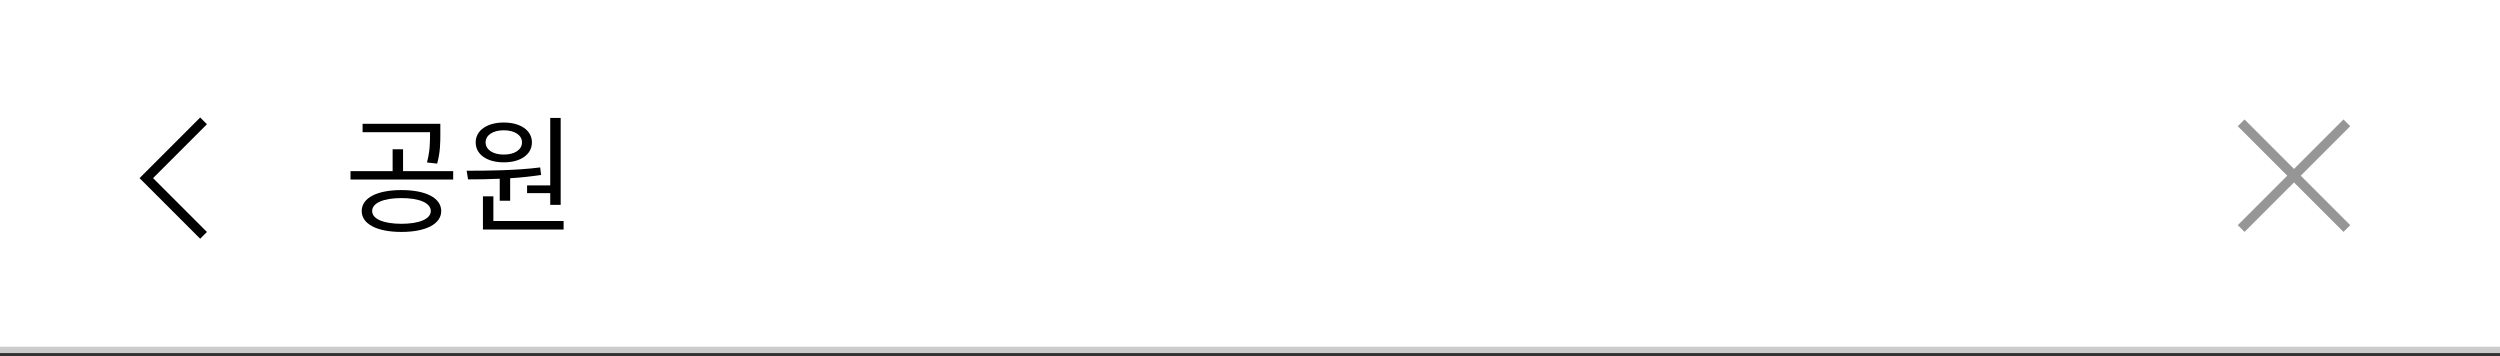 <svg width="393" height="56" viewBox="0 0 393 56" fill="none" xmlns="http://www.w3.org/2000/svg">
<rect x="0" y="0" width="393" height="56" fill="#333333" stroke="none"/>
<rect width="393" height="55" fill="white"/>
<line y1="55.003" x2="393" y2="55.003" stroke="#CCCCCC"/>
<line x1="352.309" y1="35.925" x2="368.926" y2="19.308" stroke="#969696" stroke-width="1.5"/>
<line x1="352.309" y1="19.308" x2="368.926" y2="35.925" stroke="#969696" stroke-width="1.5"/>
<path d="M67.6 20.98V20.78H57V19.46H69.22V20.98C69.22 22.42 69.22 23.88 68.72 25.72L67.12 25.54C67.6 23.7 67.6 22.38 67.6 20.98ZM63.1 35.18C65.92 35.18 67.72 34.42 67.72 33.18C67.72 31.9 65.92 31.14 63.1 31.14C60.3 31.14 58.5 31.9 58.5 33.18C58.5 34.42 60.3 35.18 63.1 35.18ZM63.1 29.88C66.92 29.88 69.36 31.1 69.36 33.18C69.36 35.22 66.92 36.46 63.1 36.46C59.28 36.46 56.86 35.22 56.86 33.18C56.86 31.1 59.28 29.88 63.1 29.88ZM63.36 26.9H71.24V28.22H55.1V26.9H61.72V23.46H63.36V26.9ZM82.858 29.14H86.498V18.54H88.138V32.2H86.498V30.36H82.858V29.14ZM79.198 20.48C77.498 20.48 76.338 21.24 76.338 22.38C76.338 23.54 77.498 24.3 79.198 24.3C80.898 24.3 82.058 23.54 82.058 22.38C82.058 21.24 80.898 20.48 79.198 20.48ZM79.198 25.52C76.578 25.52 74.778 24.3 74.778 22.38C74.778 20.5 76.578 19.26 79.198 19.26C81.818 19.26 83.618 20.5 83.618 22.38C83.618 24.3 81.818 25.52 79.198 25.52ZM78.558 31.56V28.1C76.778 28.18 75.058 28.2 73.578 28.2L73.358 26.84C76.678 26.84 81.118 26.8 84.918 26.32L85.058 27.5C83.478 27.74 81.818 27.92 80.198 28.02V31.56H78.558ZM77.558 34.74H88.598V36.08H75.918V30.86H77.558V34.74Z" fill="black"/>
<path d="M32 19L23 28L32 37" stroke="black" stroke-width="1.5"/>
</svg>
